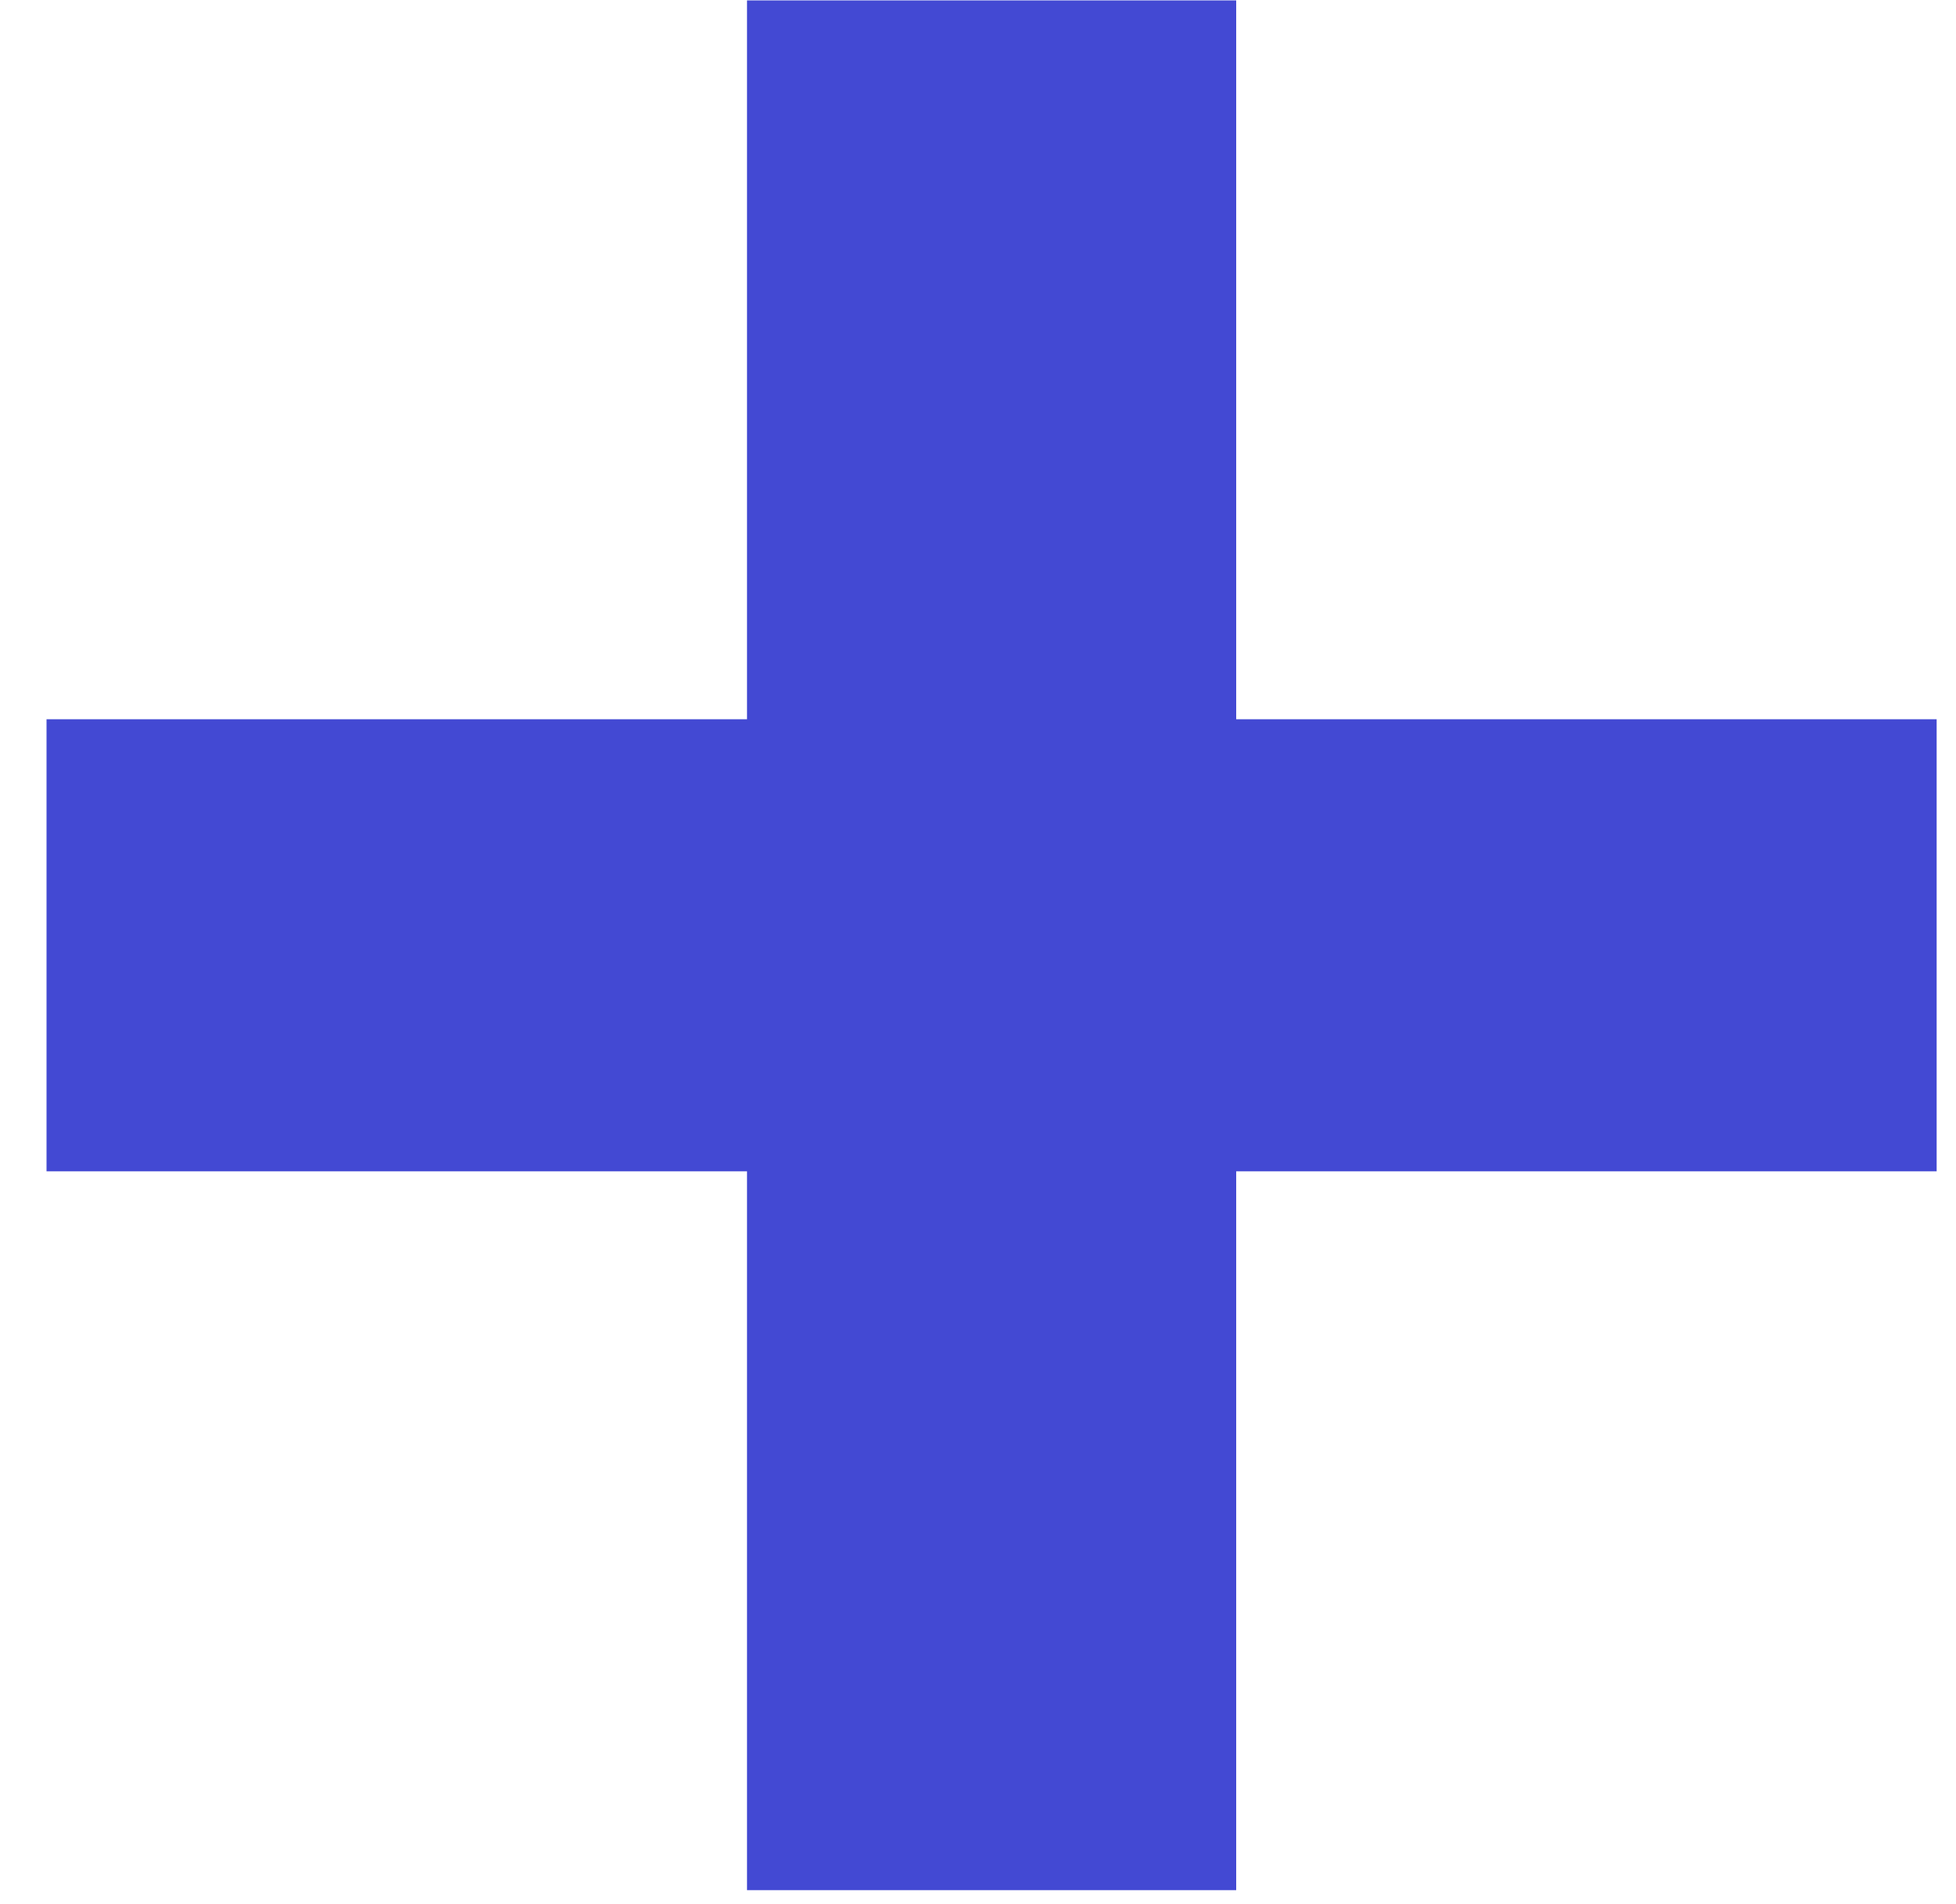 <svg width="38" height="37" viewBox="0 0 38 37" fill="none" xmlns="http://www.w3.org/2000/svg">
<path d="M37.624 22.76H24.016V36.728H14.512V22.76H0.904V13.976H14.512V0.008H24.016V13.976H37.624V22.76Z" fill="#4349D3"/>
</svg>
